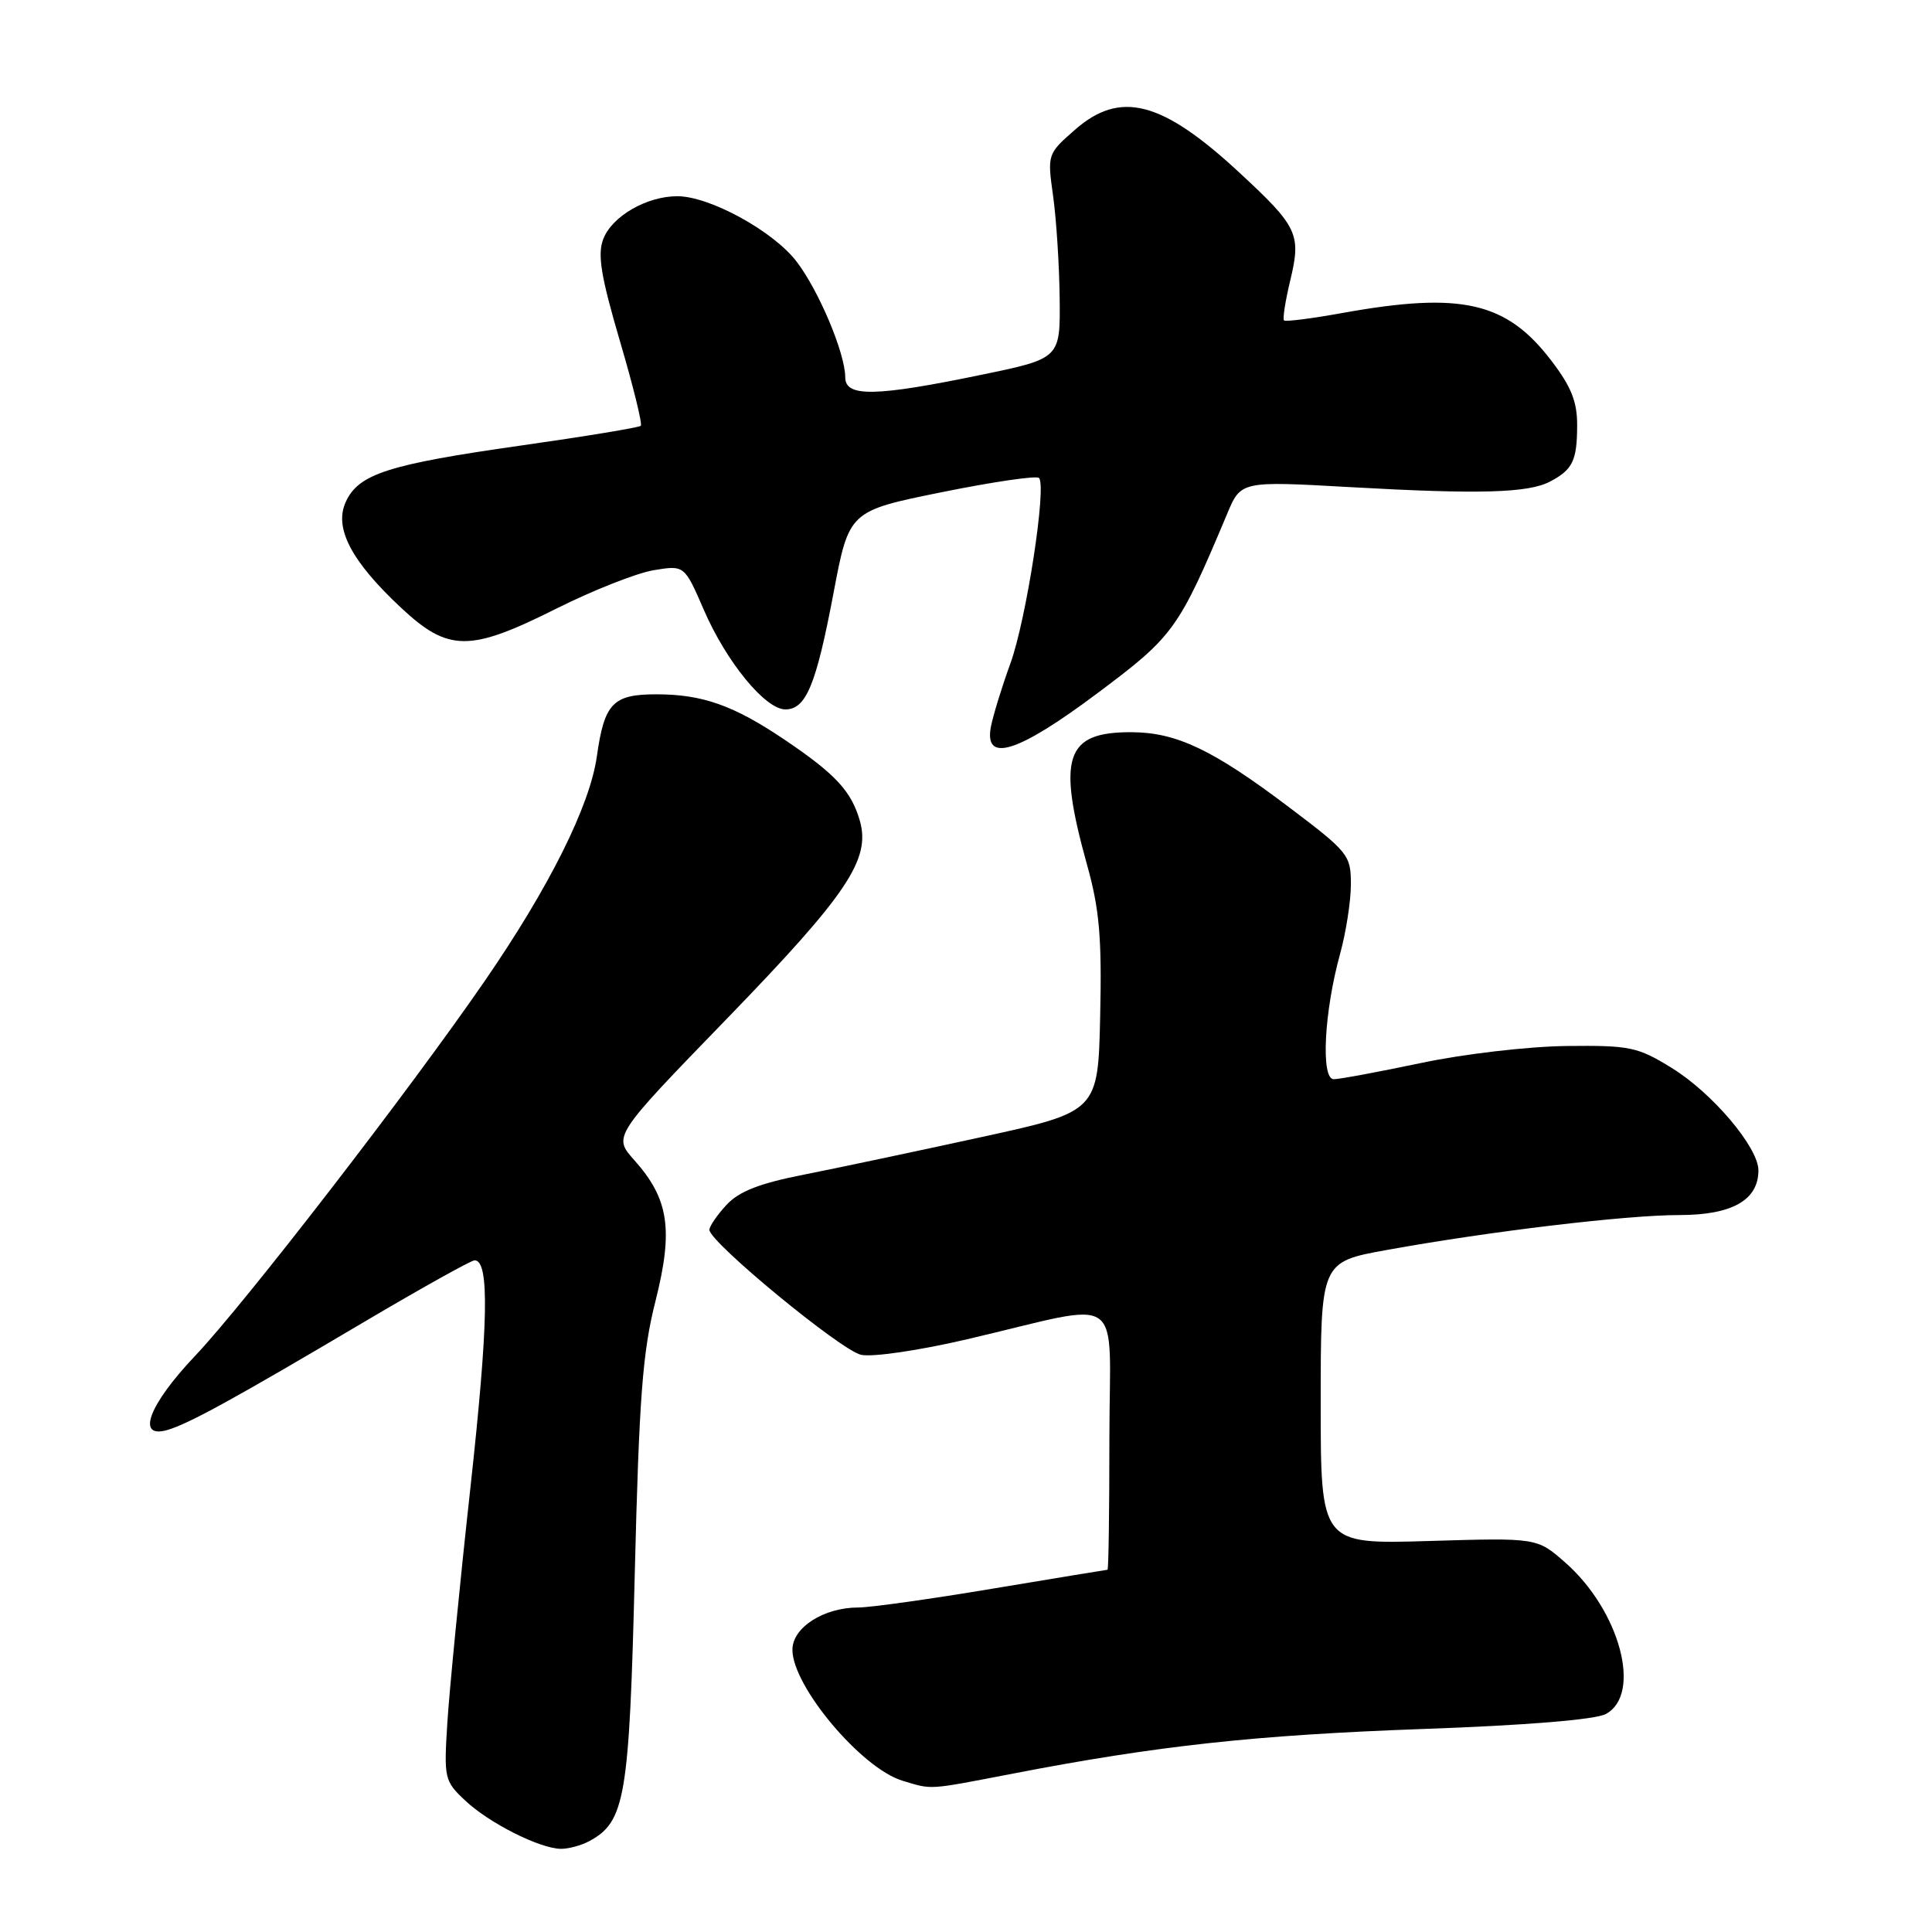 <?xml version="1.0" encoding="UTF-8" standalone="no"?>
<!DOCTYPE svg PUBLIC "-//W3C//DTD SVG 1.1//EN" "http://www.w3.org/Graphics/SVG/1.1/DTD/svg11.dtd" >
<svg xmlns="http://www.w3.org/2000/svg" xmlns:xlink="http://www.w3.org/1999/xlink" version="1.1" viewBox="0 0 256 256">
 <g >
 <path fill="currentColor"
d=" M 78.06 243.97 C 82.84 241.41 83.38 238.25 84.11 208.50 C 84.69 185.15 85.14 179.15 86.86 172.38 C 89.24 162.93 88.63 158.86 84.05 153.73 C 81.22 150.56 81.22 150.56 96.27 135.03 C 112.27 118.52 115.40 113.87 113.93 108.74 C 112.80 104.83 110.72 102.58 104.00 98.04 C 97.23 93.47 93.10 92.00 86.97 92.00 C 81.22 92.00 80.08 93.18 79.09 100.20 C 78.17 106.77 72.78 117.57 64.22 130.00 C 54.28 144.44 32.42 172.74 25.85 179.66 C 19.65 186.20 17.98 190.74 22.25 189.46 C 25.11 188.60 31.05 185.34 48.27 175.15 C 55.85 170.67 62.43 167.00 62.89 167.00 C 64.88 167.00 64.72 175.39 62.32 197.24 C 60.91 210.03 59.55 223.97 59.28 228.20 C 58.81 235.66 58.88 235.99 61.65 238.59 C 64.81 241.57 71.51 244.94 74.32 244.98 C 75.31 244.99 77.00 244.54 78.06 243.97 Z  M 134.23 235.01 C 153.36 231.31 166.39 229.90 188.52 229.10 C 202.17 228.62 211.39 227.86 212.77 227.12 C 217.63 224.52 214.65 213.41 207.39 207.03 C 203.66 203.76 203.66 203.76 189.33 204.19 C 175.00 204.62 175.00 204.62 175.00 185.91 C 175.00 167.21 175.00 167.21 183.75 165.63 C 197.43 163.15 215.48 161.00 222.55 161.00 C 229.50 161.00 233.00 159.02 233.00 155.08 C 233.00 152.04 226.90 144.83 221.53 141.52 C 216.98 138.71 215.99 138.51 207.57 138.60 C 202.52 138.66 193.98 139.65 188.31 140.85 C 182.70 142.03 177.49 143.00 176.73 143.00 C 174.99 143.00 175.45 134.05 177.58 126.35 C 178.36 123.51 179.00 119.38 179.00 117.17 C 179.00 113.30 178.68 112.91 170.75 106.92 C 160.70 99.33 155.90 97.05 149.94 97.02 C 141.15 96.98 140.05 100.27 144.06 114.67 C 145.68 120.47 146.01 124.29 145.78 134.57 C 145.50 147.30 145.50 147.30 130.00 150.68 C 121.47 152.54 110.90 154.78 106.50 155.65 C 100.60 156.81 97.91 157.87 96.25 159.67 C 95.01 161.01 94.00 162.49 94.00 162.96 C 94.00 164.57 111.43 178.94 114.10 179.52 C 115.60 179.85 121.83 178.94 128.14 177.46 C 149.50 172.48 147.00 170.74 147.00 190.63 C 147.00 200.19 146.89 208.00 146.75 208.00 C 146.61 208.01 139.77 209.13 131.55 210.50 C 123.33 211.88 115.32 213.00 113.75 213.00 C 109.15 213.00 105.00 215.65 105.00 218.60 C 105.00 223.44 114.16 234.33 119.60 235.96 C 123.61 237.16 122.79 237.21 134.23 235.01 Z  M 145.46 91.82 C 155.52 84.30 156.18 83.37 162.59 68.12 C 164.42 63.73 164.42 63.73 178.96 64.55 C 196.03 65.51 202.50 65.33 205.39 63.81 C 208.39 62.23 208.97 61.04 208.98 56.39 C 209.00 53.24 208.20 51.24 205.56 47.79 C 199.62 40.00 193.68 38.64 178.00 41.45 C 173.88 42.20 170.34 42.65 170.14 42.46 C 169.94 42.26 170.31 39.87 170.97 37.14 C 172.44 31.02 171.97 30.04 164.18 22.83 C 153.94 13.35 148.43 11.93 142.42 17.21 C 138.79 20.39 138.77 20.46 139.54 25.96 C 139.97 29.01 140.36 35.10 140.41 39.50 C 140.50 47.50 140.50 47.50 130.00 49.67 C 116.04 52.56 112.00 52.64 112.00 50.01 C 112.00 46.84 108.52 38.55 105.56 34.67 C 102.48 30.63 94.04 26.00 89.75 26.00 C 85.68 26.00 81.08 28.66 79.93 31.69 C 79.15 33.73 79.63 36.63 82.13 45.15 C 83.89 51.12 85.14 56.19 84.91 56.42 C 84.69 56.65 77.53 57.83 69.00 59.04 C 51.41 61.54 47.50 62.80 45.81 66.52 C 44.24 69.96 46.54 74.36 53.13 80.52 C 59.42 86.40 62.21 86.42 73.77 80.62 C 78.57 78.22 84.34 75.94 86.59 75.56 C 90.69 74.88 90.69 74.88 93.26 80.81 C 96.25 87.71 101.40 94.00 104.07 94.00 C 106.80 94.00 108.14 90.77 110.44 78.61 C 112.50 67.71 112.50 67.71 124.78 65.22 C 131.54 63.85 137.34 63.00 137.67 63.33 C 138.72 64.39 135.99 82.12 133.88 87.92 C 132.76 90.99 131.61 94.74 131.31 96.25 C 130.34 101.19 134.83 99.79 145.46 91.82 Z "/>
</g>
</svg>